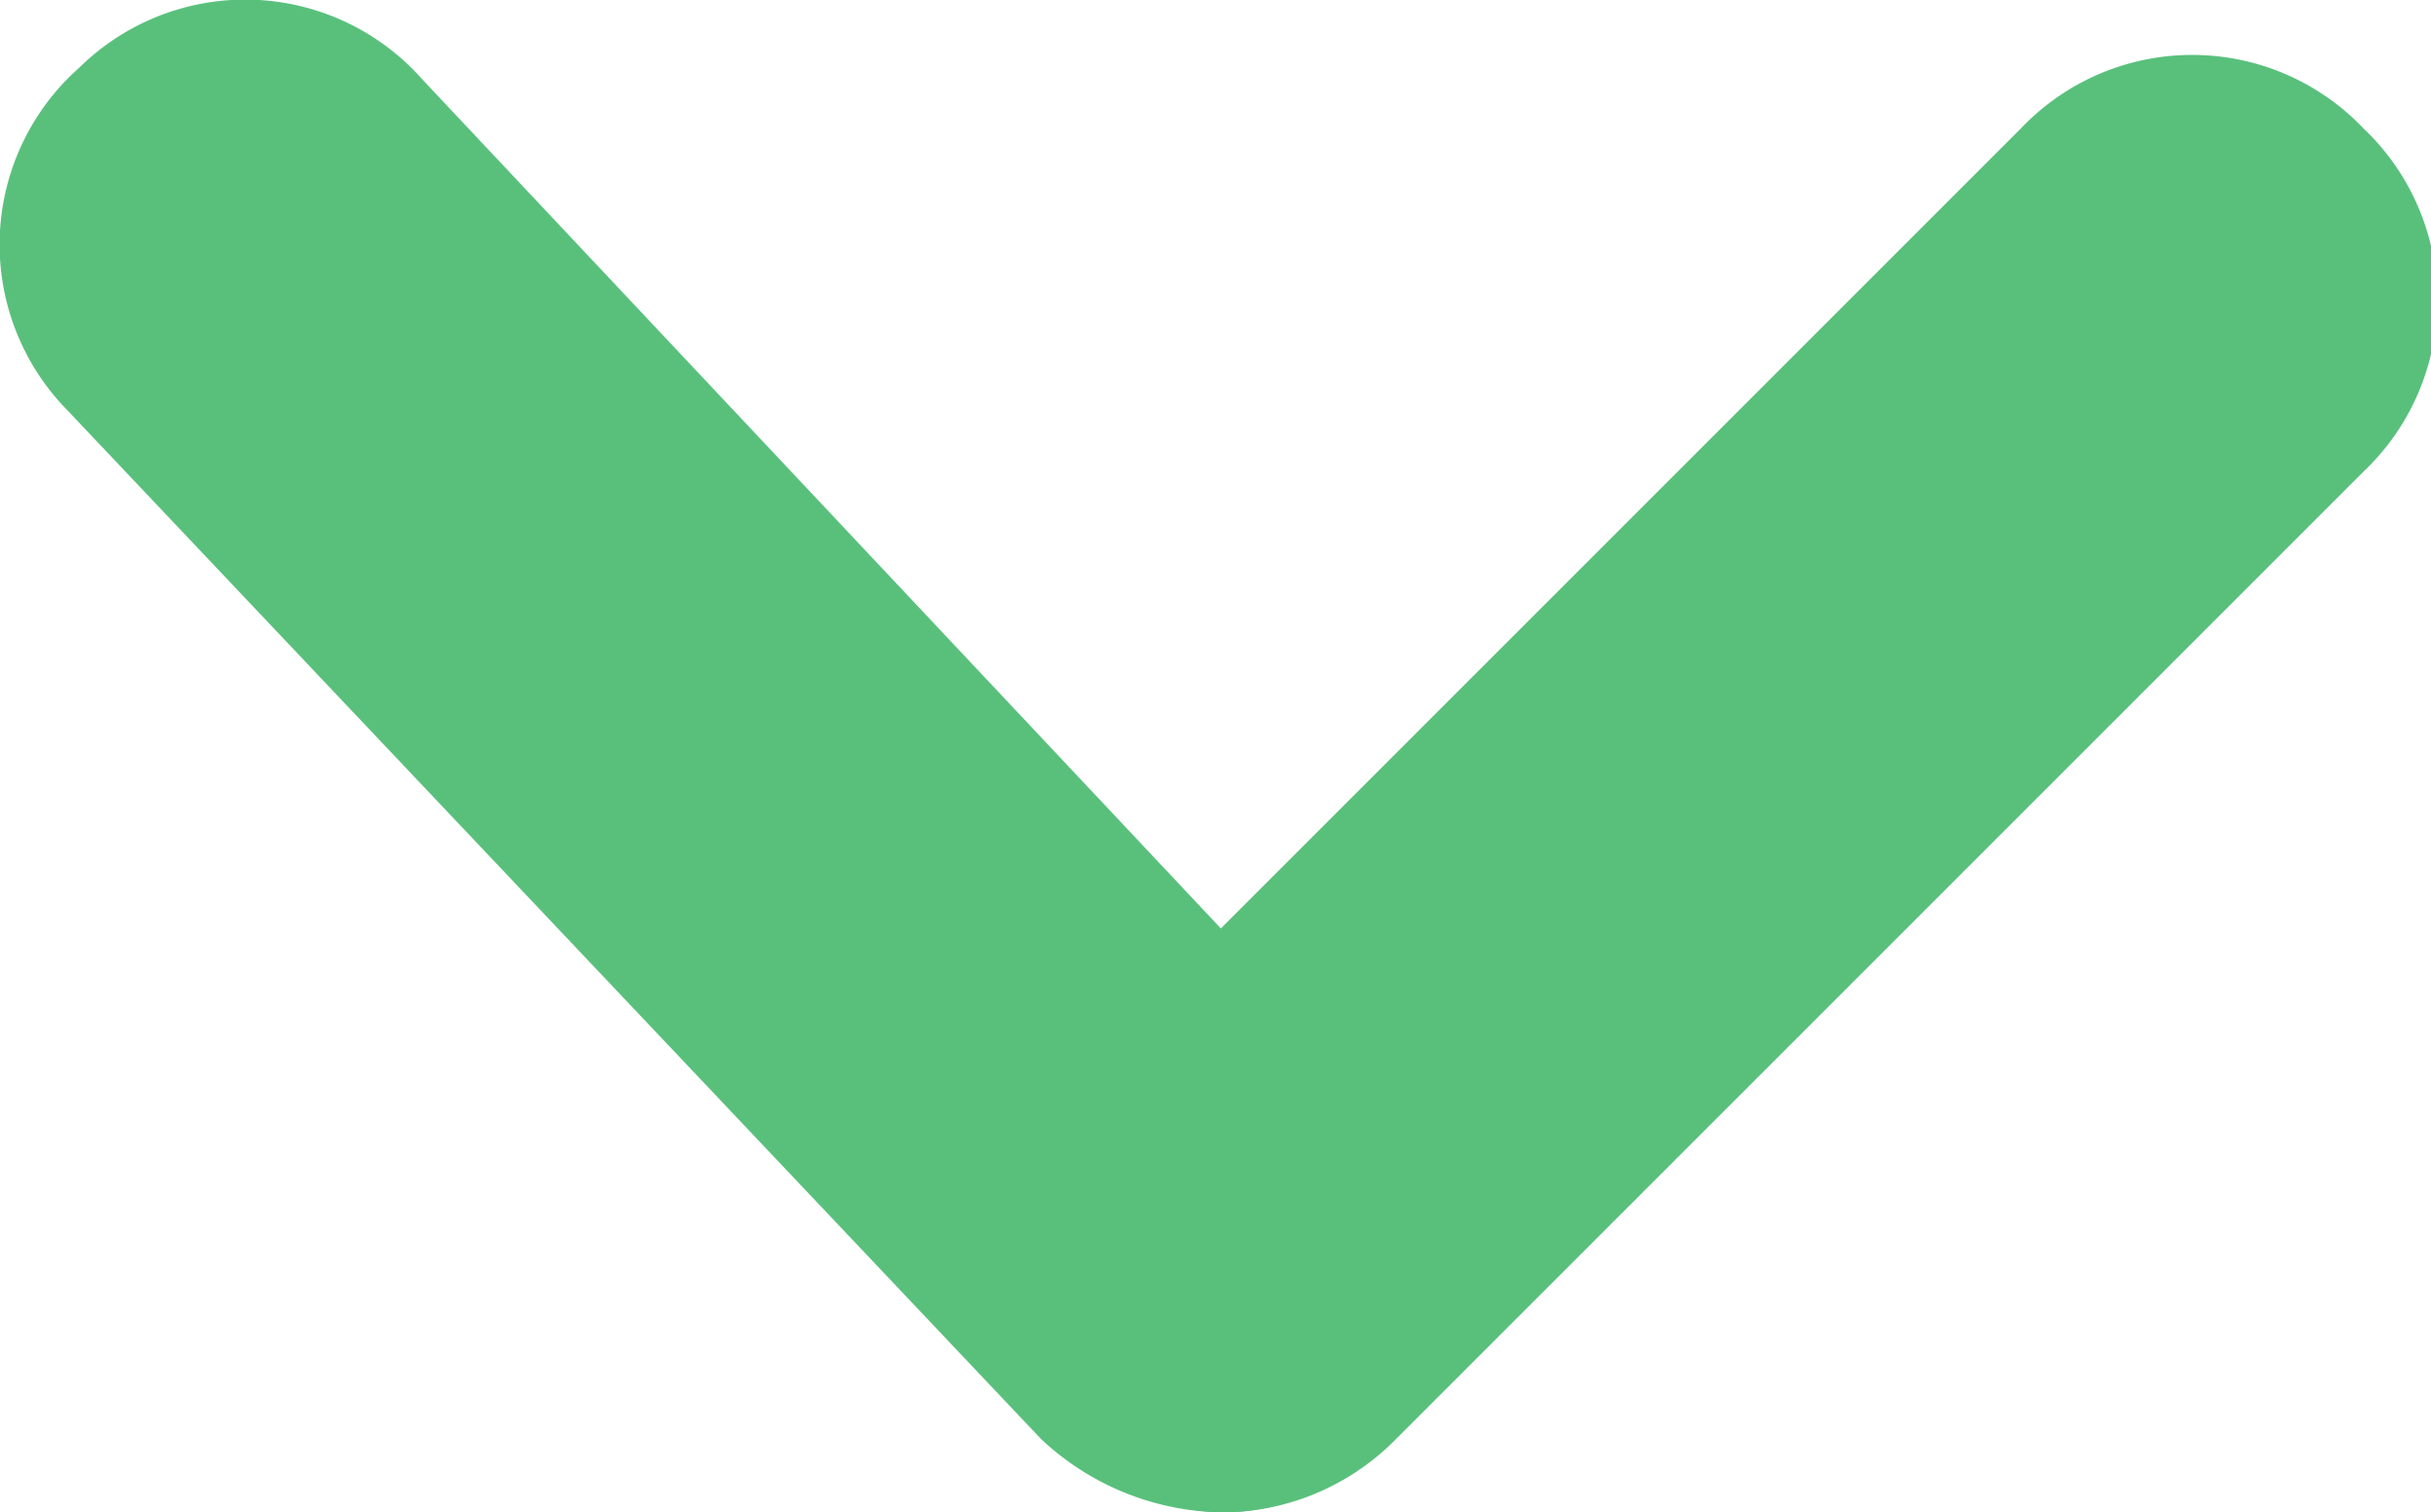 <svg xmlns='http://www.w3.org/2000/svg' viewBox='0 0 19.85 12.35'>
    <defs>
        <style>
            /* Change color here to the value of --classroom-primary */
            .cls-1 {
                fill: #59C07C;
            }
        </style>
    </defs>
    <title>Asset 1</title>
    <g id='Layer_2' data-name='Layer 2'>
        <g id='Calque_1' data-name='Calque 1'>
            <path class='cls-1' d='M10,12.35a2,2,0,0,1-1.4-.6,1.93,1.93,0,0,1,0-2.8l7.9-7.9a1.93,1.93,0,0,1,2.8,0,1.93,1.93,0,0,1,0,2.8l-7.9,7.9A2,2,0,0,1,10,12.35Z' />
            <path class='cls-1' d='M10,12.35a2.2,2.2,0,0,1-1.5-.6L.55,3.35A1.93,1.93,0,0,1,.65.55a1.93,1.93,0,0,1,2.8.1l7.9,8.4a1.93,1.93,0,0,1-.1,2.8A1.9,1.9,0,0,1,10,12.35Z' />
        </g>
    </g>
</svg>